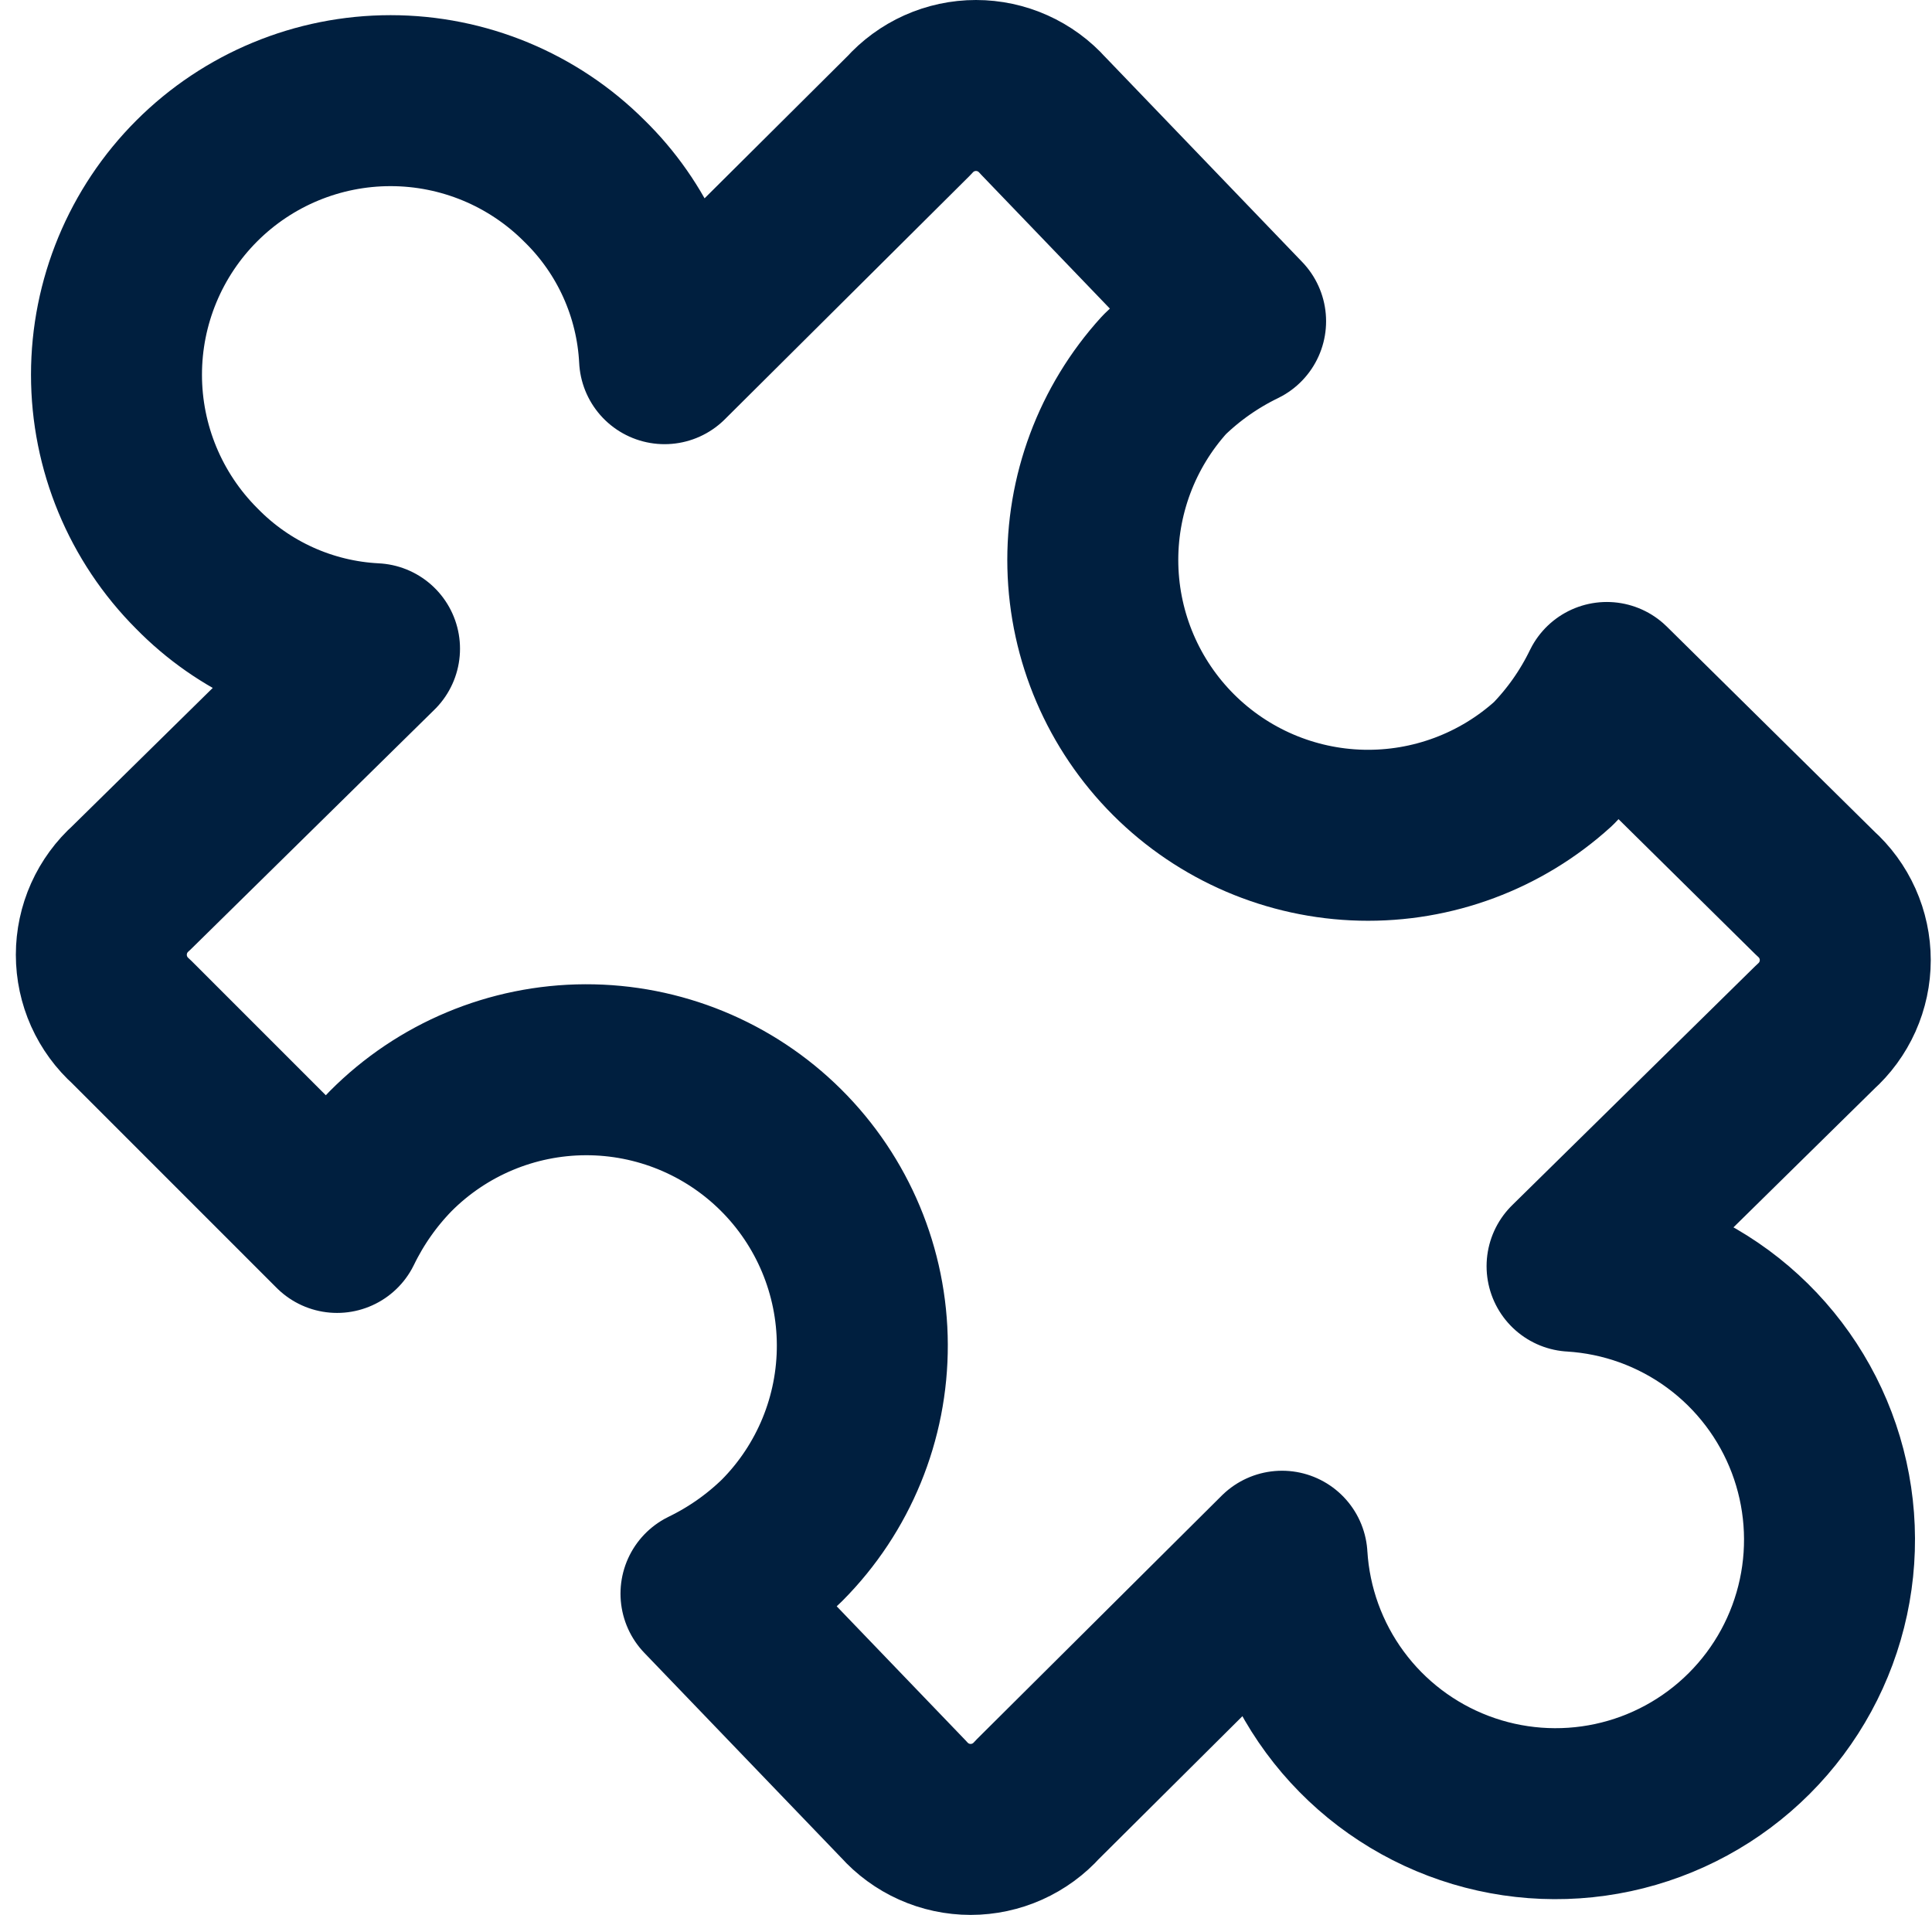 <svg width="113" height="112" viewBox="0 0 113 112" fill="none" xmlns="http://www.w3.org/2000/svg">
<path id="Vector" d="M34.178 10.582C36.995 13.333 38.67 17.046 38.869 20.979L53.174 6.751C53.666 6.2 54.268 5.76 54.941 5.458C55.615 5.156 56.345 5 57.083 5C57.821 5 58.551 5.156 59.224 5.458C59.898 5.76 60.5 6.2 60.992 6.751L72.561 18.79C70.918 19.587 69.413 20.642 68.105 21.917C65.321 24.979 63.822 28.995 63.92 33.133C64.019 37.27 65.706 41.211 68.633 44.138C71.559 47.064 75.5 48.752 79.638 48.85C83.775 48.948 87.791 47.449 90.853 44.665C92.128 43.357 93.184 41.852 93.98 40.209L106.175 52.248C106.726 52.739 107.167 53.341 107.469 54.015C107.771 54.688 107.927 55.418 107.927 56.156C107.927 56.895 107.771 57.624 107.469 58.298C107.167 58.971 106.726 59.574 106.175 60.065L91.948 74.058C95.029 74.244 97.992 75.317 100.478 77.146C102.965 78.976 104.87 81.485 105.965 84.371C107.059 87.258 107.297 90.399 106.649 93.417C106.001 96.436 104.495 99.203 102.312 101.386C100.129 103.569 97.362 105.075 94.344 105.723C91.326 106.37 88.184 106.133 85.298 105.038C82.411 103.943 79.902 102.038 78.073 99.552C76.243 97.065 75.171 94.103 74.984 91.021L60.679 105.249C60.188 105.8 59.585 106.24 58.912 106.542C58.238 106.844 57.508 107 56.77 107C56.032 107 55.302 106.844 54.629 106.542C53.955 106.24 53.353 105.8 52.862 105.249L41.292 93.21C42.935 92.413 44.44 91.358 45.748 90.083C48.764 87.046 50.451 82.935 50.436 78.654C50.422 74.373 48.707 70.273 45.67 67.257C42.632 64.24 38.521 62.554 34.24 62.568C29.959 62.583 25.86 64.298 22.843 67.335C21.569 68.643 20.513 70.148 19.716 71.791L7.678 59.752C7.127 59.261 6.686 58.659 6.384 57.985C6.083 57.312 5.927 56.582 5.927 55.844C5.927 55.105 6.083 54.376 6.384 53.702C6.686 53.029 7.127 52.426 7.678 51.935L21.905 37.942C17.973 37.744 14.26 36.069 11.508 33.252C8.502 30.245 6.813 26.168 6.813 21.917C6.813 17.665 8.502 13.588 11.508 10.582C14.514 7.575 18.592 5.887 22.843 5.887C27.095 5.887 31.172 7.575 34.178 10.582Z" stroke="#001F3F" stroke-width="10" stroke-linecap="round" stroke-linejoin="round"/>
</svg>
